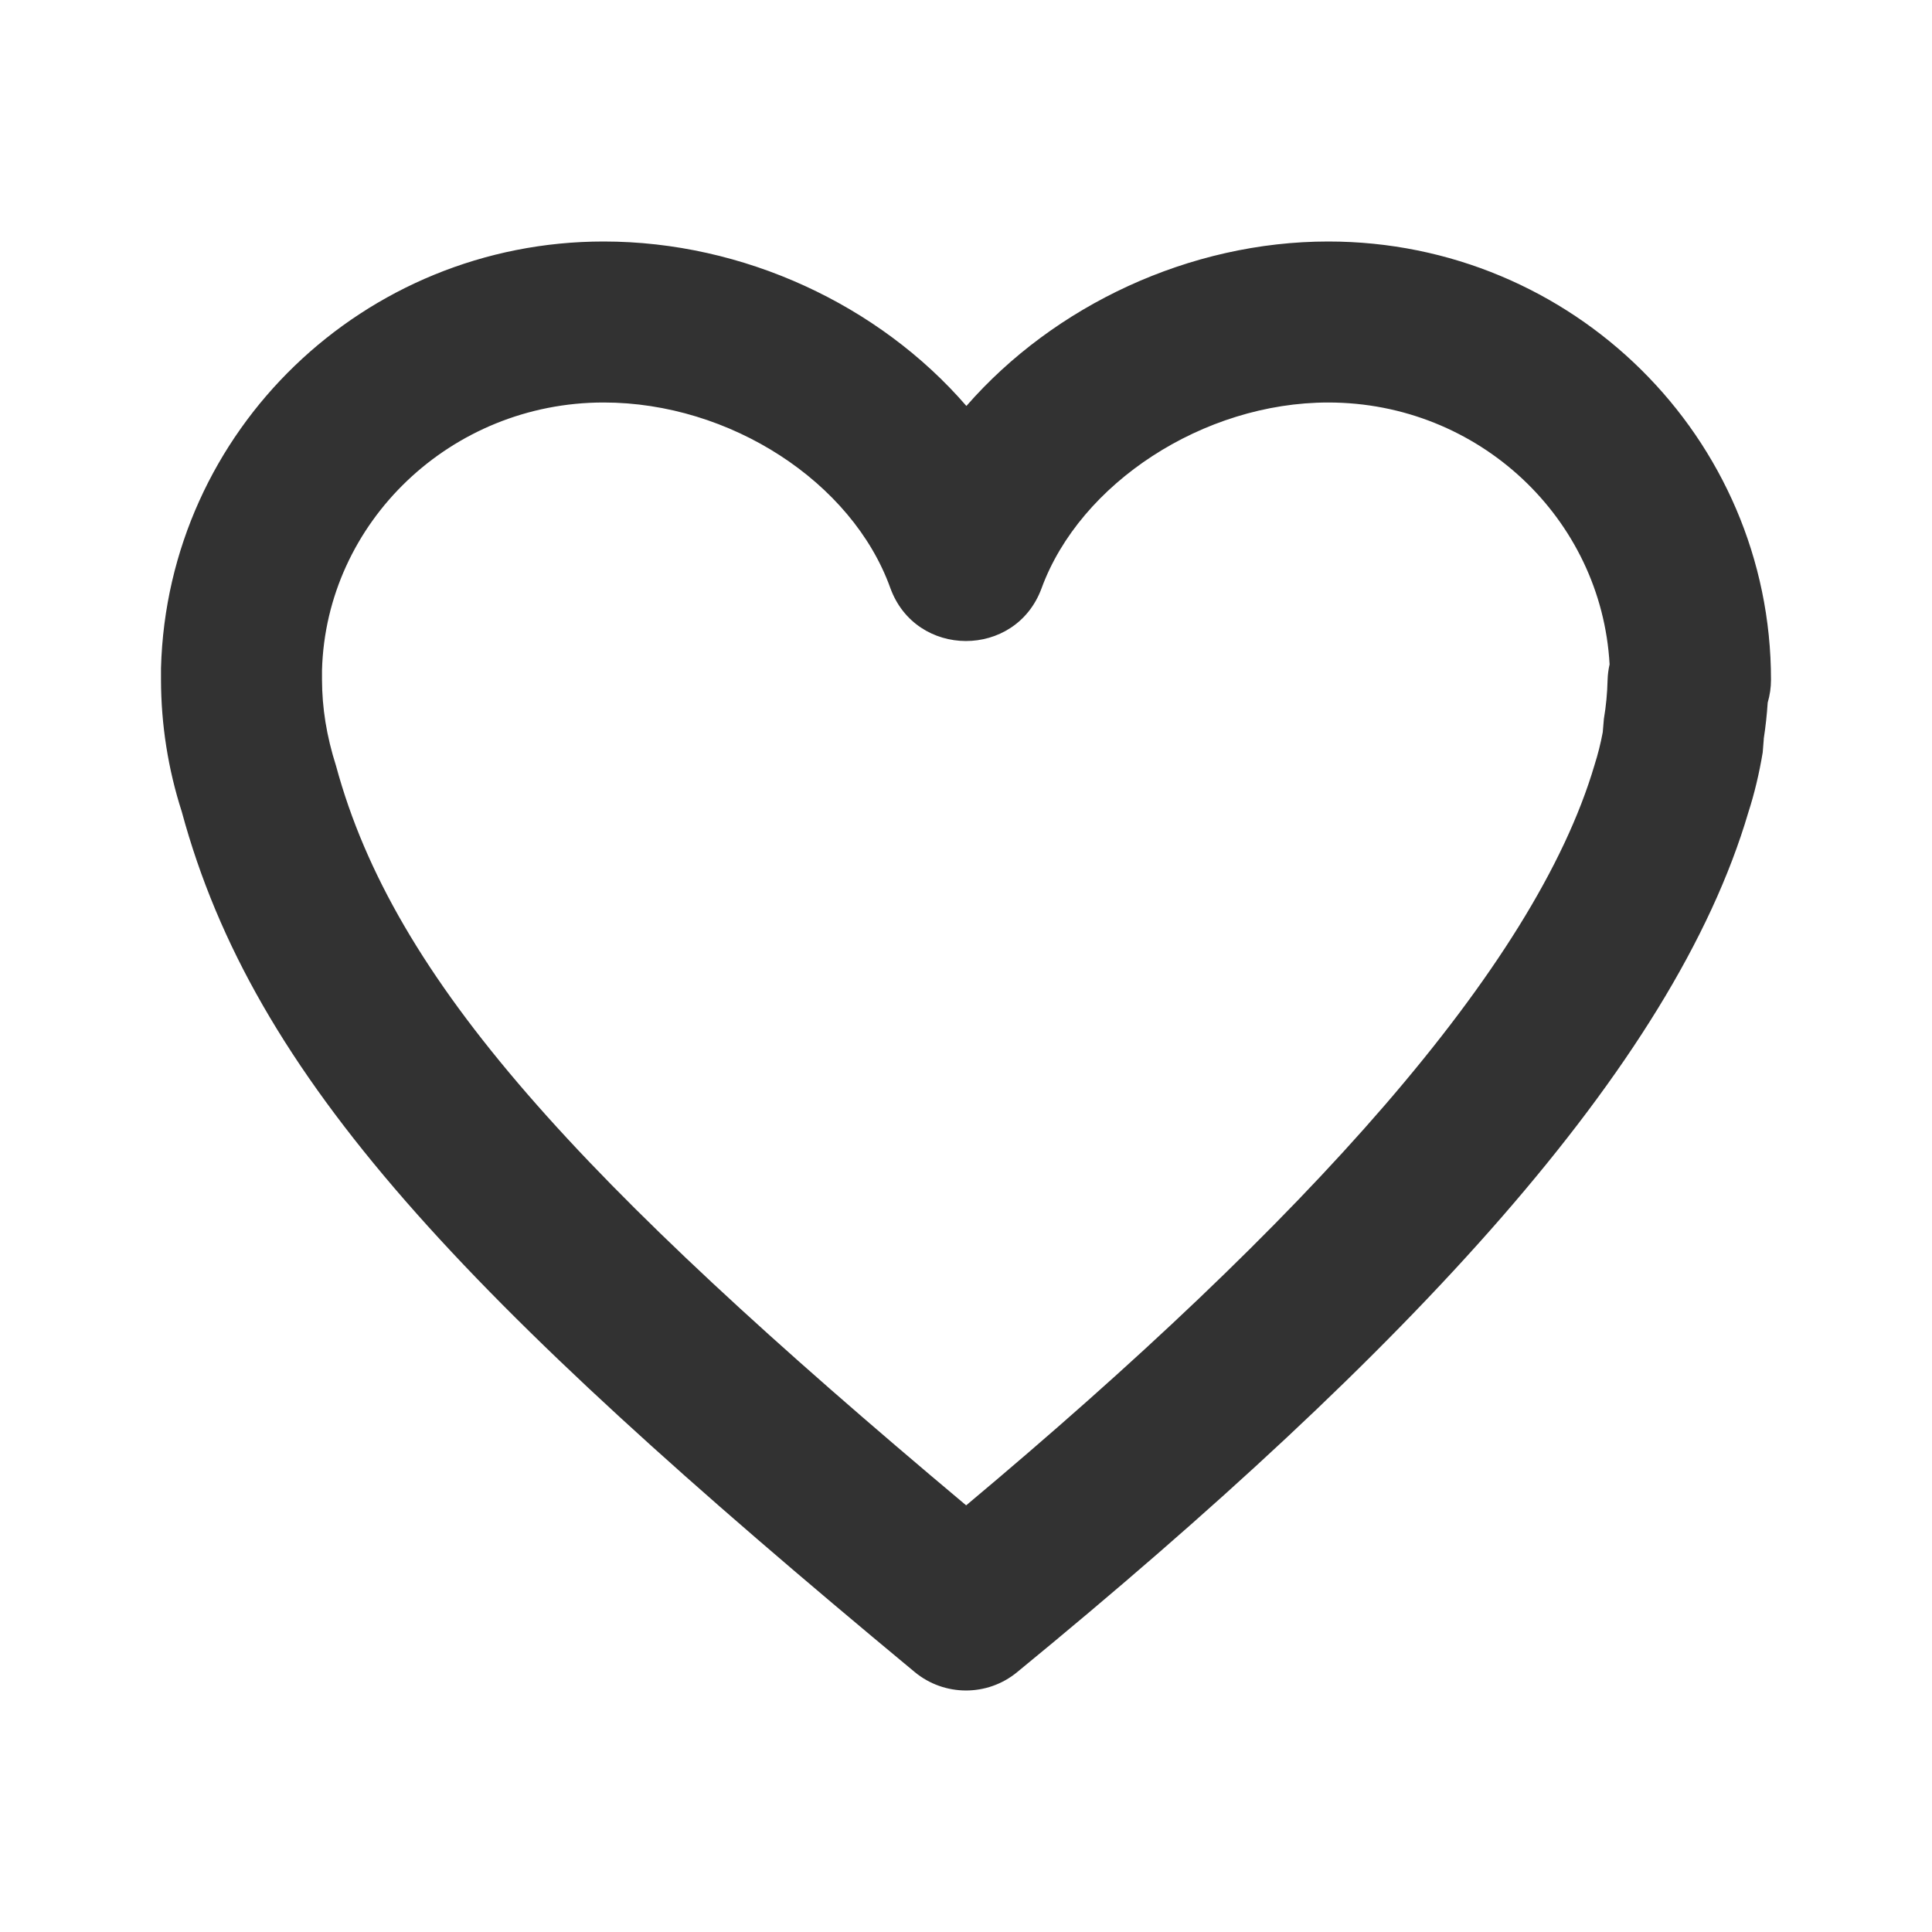 <svg width="24" height="24" viewBox="0 0 24 24" fill="none" xmlns="http://www.w3.org/2000/svg">
<path fill-rule="evenodd" clip-rule="evenodd" d="M7.5 3C4.522 2.999 2.08 5.346 2 8.299L2 8.444C2.001 9.002 2.088 9.554 2.258 10.083C3.154 13.394 5.738 16.106 11.362 20.77C11.73 21.075 12.264 21.077 12.634 20.773C17.51 16.775 20.789 13.253 21.719 10.09C21.793 9.862 21.854 9.607 21.897 9.347L21.91 9.185V9.176C21.933 9.027 21.949 8.878 21.959 8.728C21.986 8.636 22 8.541 22 8.444C22 5.435 19.535 3 16.5 3C14.777 3 13.094 3.795 12.005 5.043C10.921 3.789 9.237 3 7.5 3ZM19.97 8.449C19.966 8.61 19.951 8.771 19.924 8.93L19.91 9.096C19.884 9.235 19.85 9.37 19.808 9.502C19.064 12.028 16.207 15.18 12.002 18.7C7.185 14.66 4.897 12.181 4.175 9.516C4.055 9.139 4.001 8.792 4 8.443L4 8.326C4.05 6.489 5.6 4.999 7.5 5C9.068 5 10.585 5.987 11.059 7.302C11.376 8.181 12.617 8.184 12.939 7.307C13.417 6.003 14.948 5 16.5 5C18.37 5 19.894 6.442 19.995 8.253C19.98 8.317 19.972 8.382 19.97 8.449Z" fill="#323232"/>
</svg>
